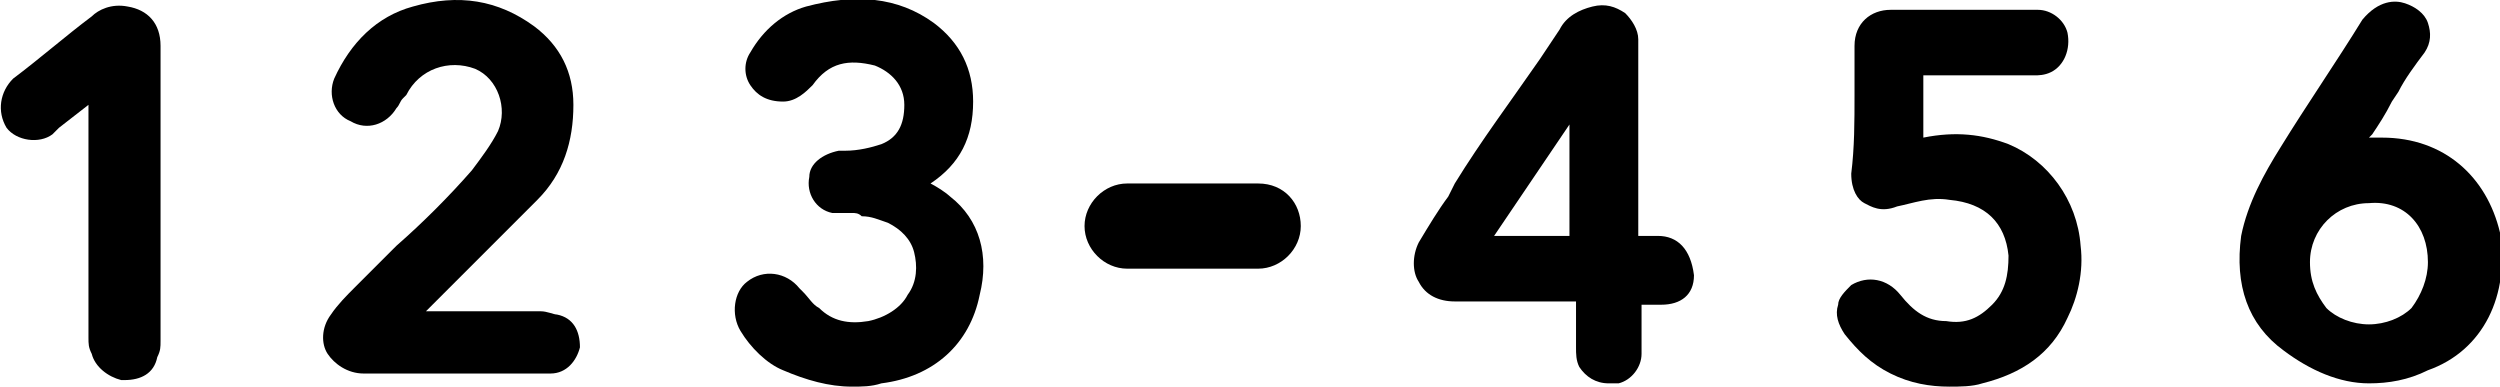 <?xml version="1.0" encoding="utf-8"?>
<!-- Generator: Adobe Illustrator 22.0.1, SVG Export Plug-In . SVG Version: 6.00 Build 0)  -->
<svg version="1.1" id="Layer_1" xmlns="http://www.w3.org/2000/svg" xmlns:xlink="http://www.w3.org/1999/xlink" x="0px" y="0px"
	 viewBox="0 0 76.3 11.8" style="enable-background:new 0 0 76.3 11.8;" xml:space="preserve">
<title>fnf_home_icon</title>
<g>
	<path d="M38.4,5.6h-4c-0.7,0-1.3,0.6-1.3,1.3c0,0.7,0.6,1.3,1.3,1.3h4c0.7,0,1.3-0.6,1.3-1.3S39.2,5.6,38.4,5.6z"/>
	<path d="M76.3,7.1c-0.4-1.7-1.7-2.9-3.6-2.9l0,0c-0.2,0-0.3,0-0.4,0l0.1-0.1c0.2-0.3,0.4-0.6,0.6-1l0.2-0.3C73.4,2.4,73.7,2,74,1.6
		c0.2-0.3,0.2-0.6,0.1-0.9c-0.1-0.3-0.4-0.5-0.7-0.6C73.1,0,72.6,0,72.1,0.6c-0.8,1.3-1.7,2.6-2.5,3.9c-0.5,0.8-1,1.7-1.2,2.7
		c-0.2,1.5,0.2,2.7,1.3,3.5c0.8,0.6,1.7,1,2.6,1c0.6,0,1.2-0.1,1.8-0.4C75.8,10.7,76.6,9,76.3,7.1z M74.1,8c0,0.5-0.2,1-0.5,1.4
		c-0.3,0.3-0.8,0.5-1.3,0.5s-1-0.2-1.3-0.5C70.7,9,70.5,8.6,70.5,8l0,0c0-1,0.8-1.8,1.8-1.8C73.4,6.1,74.1,6.9,74.1,8z"/>
	<path d="M50.6,7.2L50.6,7.2c-0.2,0-0.4,0-0.6,0c0-0.7,0-1.4,0-2.1V2.9c0-0.1,0-0.3,0-0.5c0-0.4,0-0.8,0-1.2c0-0.3-0.2-0.6-0.4-0.8
		c-0.3-0.2-0.6-0.3-1-0.2s-0.8,0.3-1,0.7L47,1.8c-0.9,1.3-1.8,2.5-2.6,3.8L44.2,6c-0.3,0.4-0.6,0.9-0.9,1.4c-0.2,0.4-0.2,0.9,0,1.2
		c0.2,0.4,0.6,0.6,1.1,0.6l0,0c0.7,0,1.4,0,2.1,0h0.2c0.5,0,1,0,1.4,0c0,0.4,0,0.9,0,1.4c0,0.2,0,0.4,0.1,0.6
		c0.2,0.3,0.5,0.5,0.9,0.5c0.1,0,0.2,0,0.3,0c0.4-0.1,0.7-0.5,0.7-0.9c0-0.6,0-1.1,0-1.5c0.1,0,0.3,0,0.4,0h0.2c0.6,0,1-0.3,1-0.9
		C51.6,7.6,51.2,7.2,50.6,7.2z M47.9,7.2c-0.4,0-0.8,0-1.2,0h-1.1l2.3-3.4v0.5C47.9,5.3,47.9,6.2,47.9,7.2z"/>
	<path d="M17,9.6c-0.1,0-0.3-0.1-0.5-0.1H13c0.1-0.1,0.1-0.1,0.2-0.2c0.3-0.3,0.6-0.6,0.9-0.9c0.7-0.7,1.5-1.5,2.3-2.3
		c0.8-0.8,1.1-1.8,1.1-2.9c0-1-0.4-1.8-1.2-2.4c-1.1-0.8-2.3-1-3.7-0.6c-1.1,0.3-1.9,1.1-2.4,2.2c-0.2,0.5,0,1.1,0.5,1.3
		c0.5,0.3,1.1,0.1,1.4-0.4c0.1-0.1,0.1-0.2,0.2-0.3l0.1-0.1c0.4-0.8,1.3-1.1,2.1-0.8c0.7,0.3,1,1.2,0.7,1.9
		c-0.2,0.4-0.5,0.8-0.8,1.2c-0.7,0.8-1.5,1.6-2.3,2.3L12,7.6c-0.3,0.3-0.7,0.7-1,1l-0.2,0.2c-0.2,0.2-0.5,0.5-0.7,0.8
		C9.8,10,9.8,10.5,10,10.8s0.6,0.6,1.1,0.6l0,0c0.8,0,1.6,0,2.4,0h3.2h0.1c0.5,0,0.8-0.4,0.9-0.8C17.7,10.1,17.5,9.7,17,9.6z"/>
	<path d="M61.3,4.4c-0.8-0.3-1.6-0.4-2.6-0.2c0-0.1,0-0.1,0-0.2c0-0.2,0-0.4,0-0.6c0-0.4,0-0.7,0-1.1c1.1,0,2.3,0,3.4,0
		c0.1,0,0.3,0,0.5-0.1C63,2,63.2,1.5,63.1,1c-0.1-0.4-0.5-0.7-0.9-0.7c-1.5,0-3,0-4.5,0c-0.6,0-1.1,0.4-1.1,1.1v1.5
		c0,0.8,0,1.6-0.1,2.4c0,0.5,0.2,0.8,0.4,0.9s0.5,0.3,1,0.1c0.5-0.1,1-0.3,1.6-0.2c1.1,0.1,1.7,0.7,1.8,1.7c0,0.6-0.1,1.1-0.5,1.5
		S60,9.9,59.4,9.8c-0.6,0-1-0.3-1.4-0.8s-1-0.6-1.5-0.3c-0.2,0.2-0.4,0.4-0.4,0.6c-0.1,0.3,0,0.6,0.2,0.9c0.4,0.5,0.8,0.9,1.4,1.2
		c0.6,0.3,1.2,0.4,1.8,0.4c0.3,0,0.7,0,1-0.1c1.2-0.3,2.1-0.9,2.6-2c0.3-0.6,0.5-1.4,0.4-2.2C63.4,6.1,62.5,4.9,61.3,4.4z"/>
	<path d="M28.4,5.6c0.9-0.6,1.3-1.4,1.3-2.5c0-1-0.4-1.8-1.2-2.4c-1.1-0.8-2.4-0.9-3.9-0.5c-0.7,0.2-1.3,0.7-1.7,1.4
		c-0.2,0.3-0.2,0.7,0,1s0.5,0.5,1,0.5c0.4,0,0.7-0.3,0.9-0.5c0.5-0.7,1.1-0.8,1.9-0.6c0.5,0.2,0.9,0.6,0.9,1.2c0,0.6-0.2,1-0.7,1.2
		c-0.3,0.1-0.7,0.2-1.1,0.2h-0.2c-0.5,0.1-0.9,0.4-0.9,0.8c-0.1,0.5,0.2,1,0.7,1.1c0.1,0,0.2,0,0.4,0c0.1,0,0.1,0,0.2,0
		s0.2,0,0.3,0.1c0.3,0,0.5,0.1,0.8,0.2c0.4,0.2,0.7,0.5,0.8,0.9C28,8.1,28,8.6,27.7,9c-0.2,0.4-0.7,0.7-1.2,0.8
		c-0.6,0.1-1.1,0-1.5-0.4c-0.2-0.1-0.3-0.3-0.5-0.5l-0.1-0.1c-0.4-0.5-1.1-0.6-1.6-0.2c-0.4,0.3-0.5,1-0.2,1.5s0.8,1,1.3,1.2
		c0.7,0.3,1.4,0.5,2.1,0.5c0.3,0,0.6,0,0.9-0.1c1.6-0.2,2.7-1.2,3-2.7c0.3-1.2,0-2.3-0.9-3C28.9,5.9,28.6,5.7,28.4,5.6z"/>
	<path d="M3.9,0.2C3.4,0.1,3,0.3,2.8,0.5C2,1.1,1.2,1.8,0.4,2.4C0,2.8-0.1,3.4,0.2,3.9c0.3,0.4,1,0.5,1.4,0.2C1.7,4,1.7,4,1.8,3.9
		l0.9-0.7v1.1c0,2,0,4,0,6c0,0.2,0,0.3,0.1,0.5c0.1,0.4,0.5,0.7,0.9,0.8h0.1c0.5,0,0.9-0.2,1-0.7c0.1-0.2,0.1-0.3,0.1-0.5
		c0-1.9,0-3.8,0-5.7V2.5c0-0.4,0-0.8,0-1.1C4.9,0.7,4.5,0.3,3.9,0.2z"/>
</g>
</svg>
